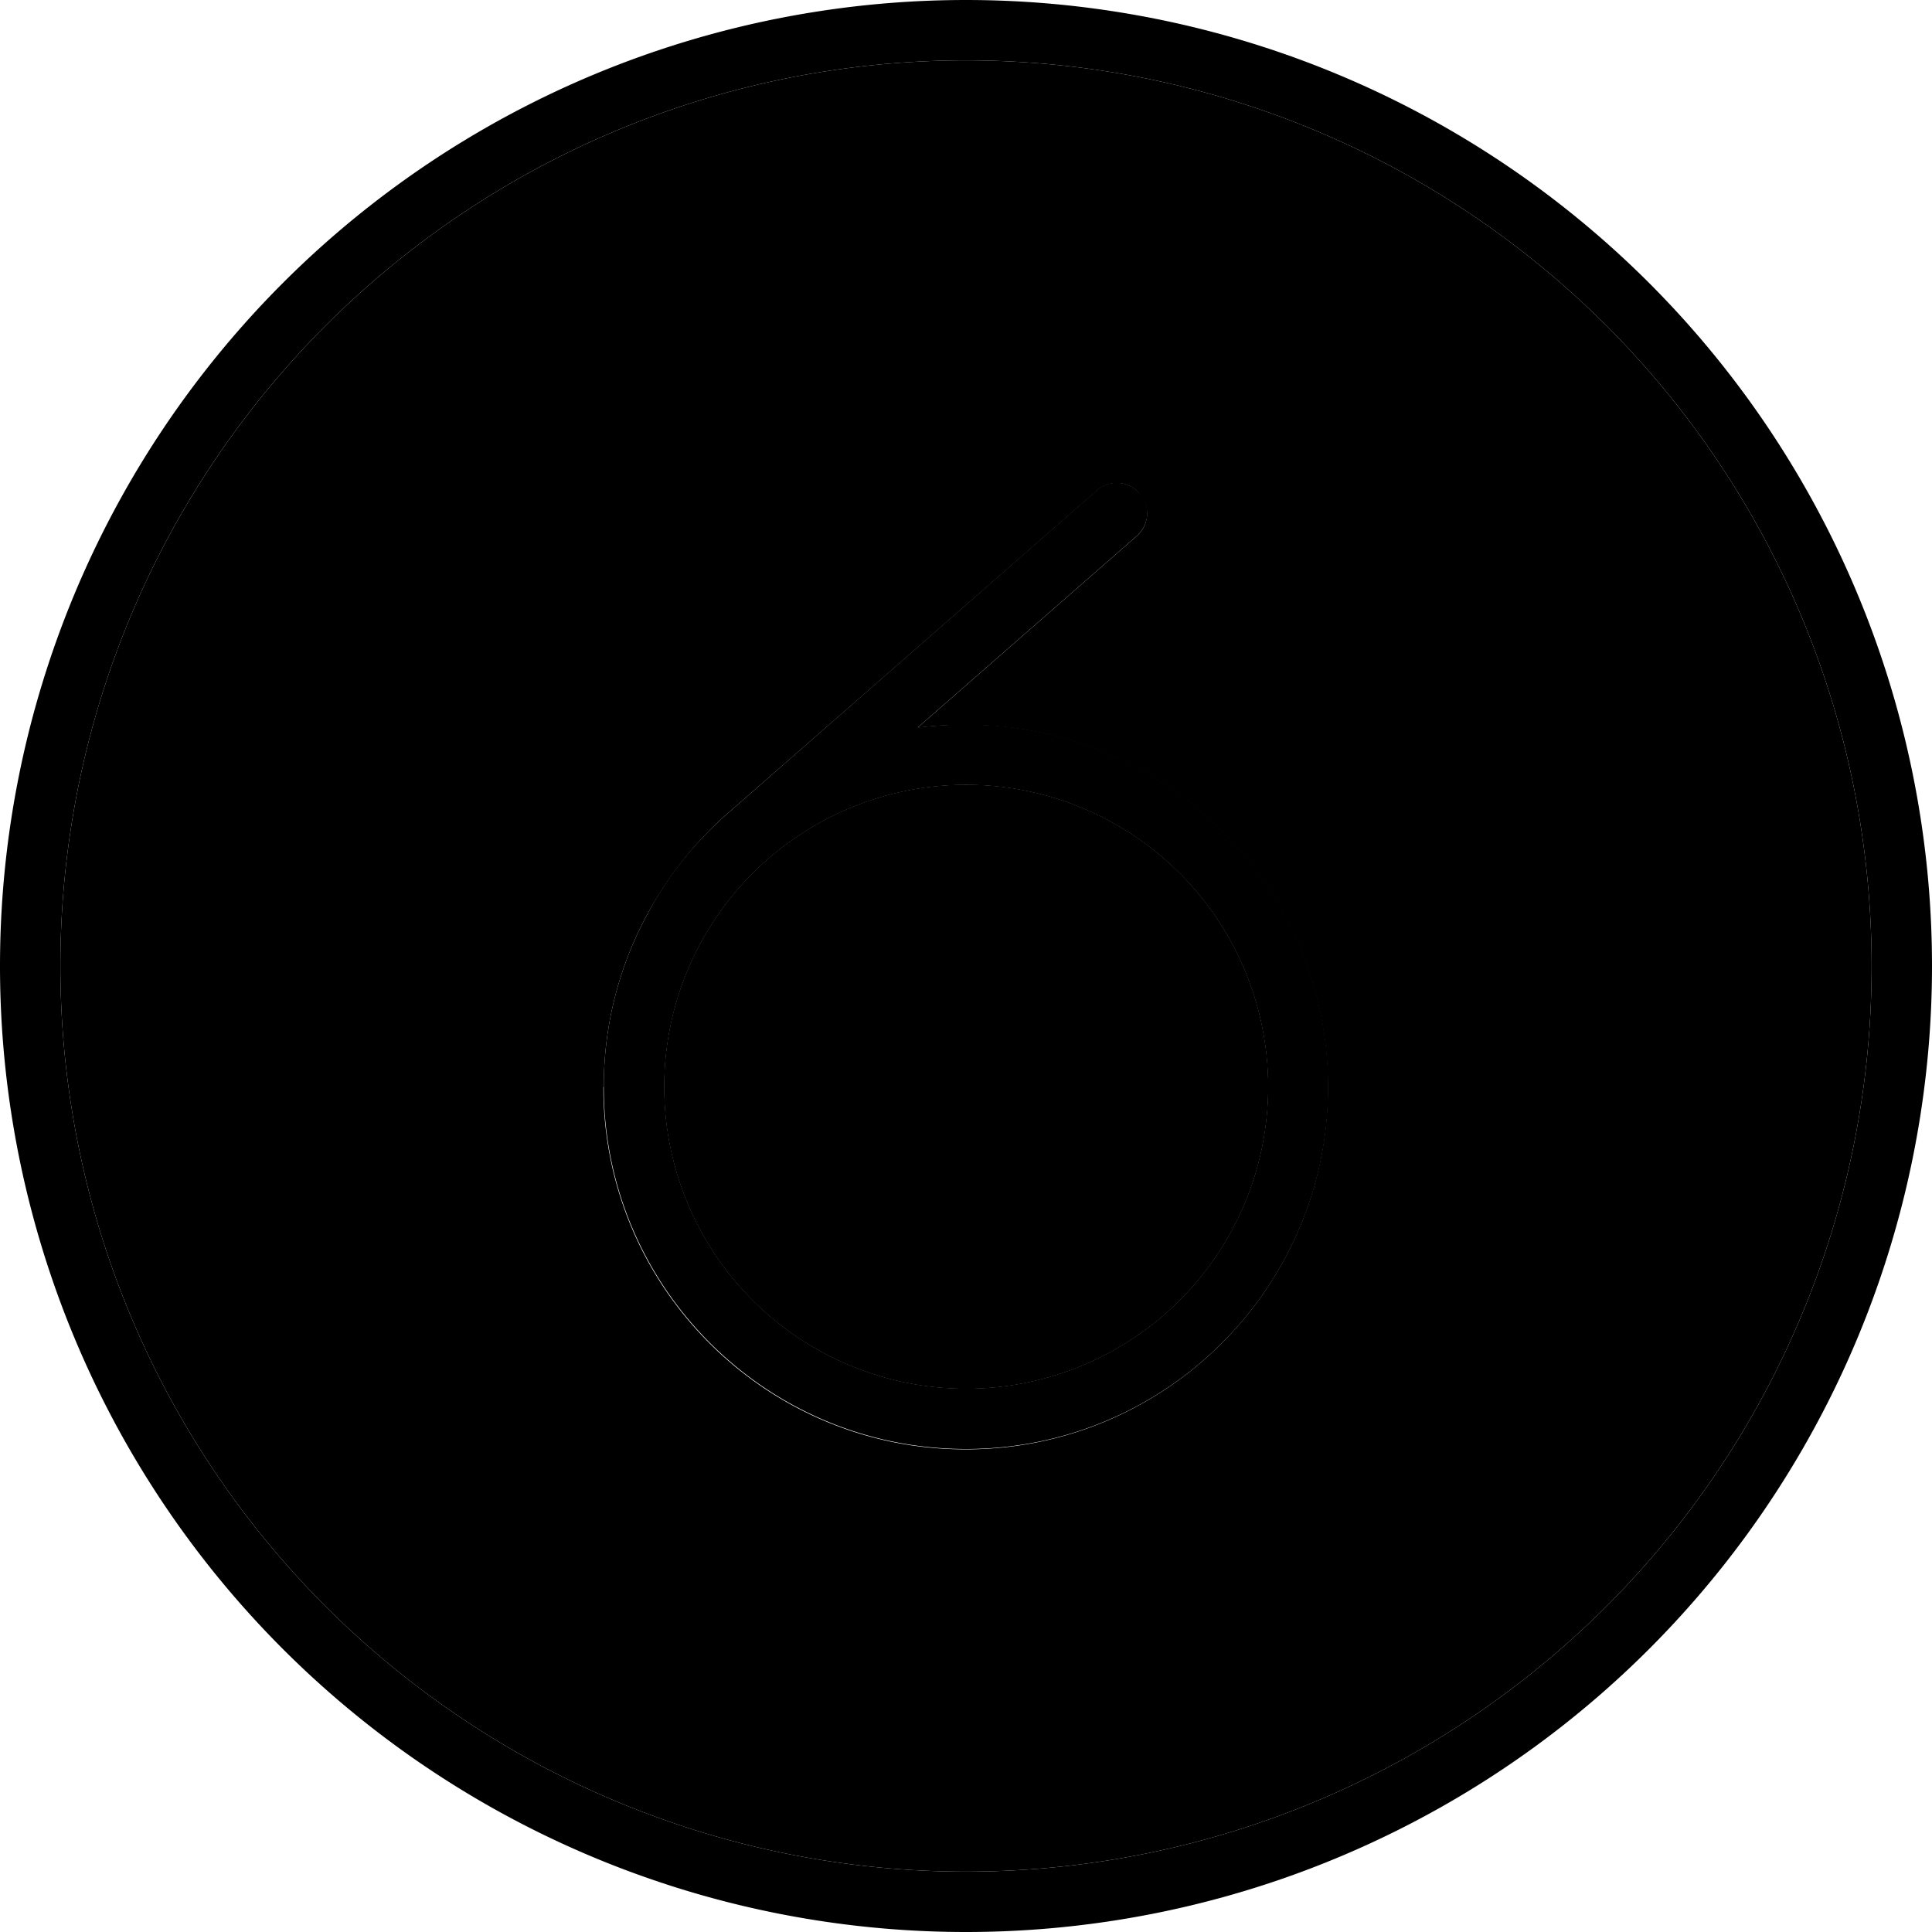 <svg xmlns="http://www.w3.org/2000/svg" width="24" height="24" viewBox="0 0 512 512">
    <path class="pr-icon-duotone-secondary" d="M16 256a240 240 0 1 0 480 0A240 240 0 1 0 16 256zm144 32c0-16.6 4.2-32.2 11.6-45.8c5.4-9.9 12.5-19 21.2-26.6L290.7 130c3.3-2.9 8.4-2.6 11.3 .8s2.6 8.4-.8 11.3l-58.1 50.8c4.2-.6 8.5-.8 12.8-.8c53 0 96 43 96 96s-43 96-96 96s-96-43-96-96zm16 0a80 80 0 1 0 160.1 0A80 80 0 1 0 176 288z"/>
    <path class="pr-icon-duotone-primary" d="M256 16a240 240 0 1 1 0 480 240 240 0 1 1 0-480zm0 496A256 256 0 1 0 256 0a256 256 0 1 0 0 512zm46-381.3c-2.9-3.3-8-3.7-11.3-.8l-97.9 85.7c-8.7 7.6-15.9 16.6-21.2 26.6C164.2 255.8 160 271.4 160 288c0 53 43 96 96 96s96-43 96-96s-43-96-96-96c-4.3 0-8.6 .3-12.8 .8L301.3 142c3.3-2.9 3.7-8 .8-11.3zM256.1 208A80 80 0 1 1 256 368a80 80 0 1 1 .1-160z"/>
</svg>